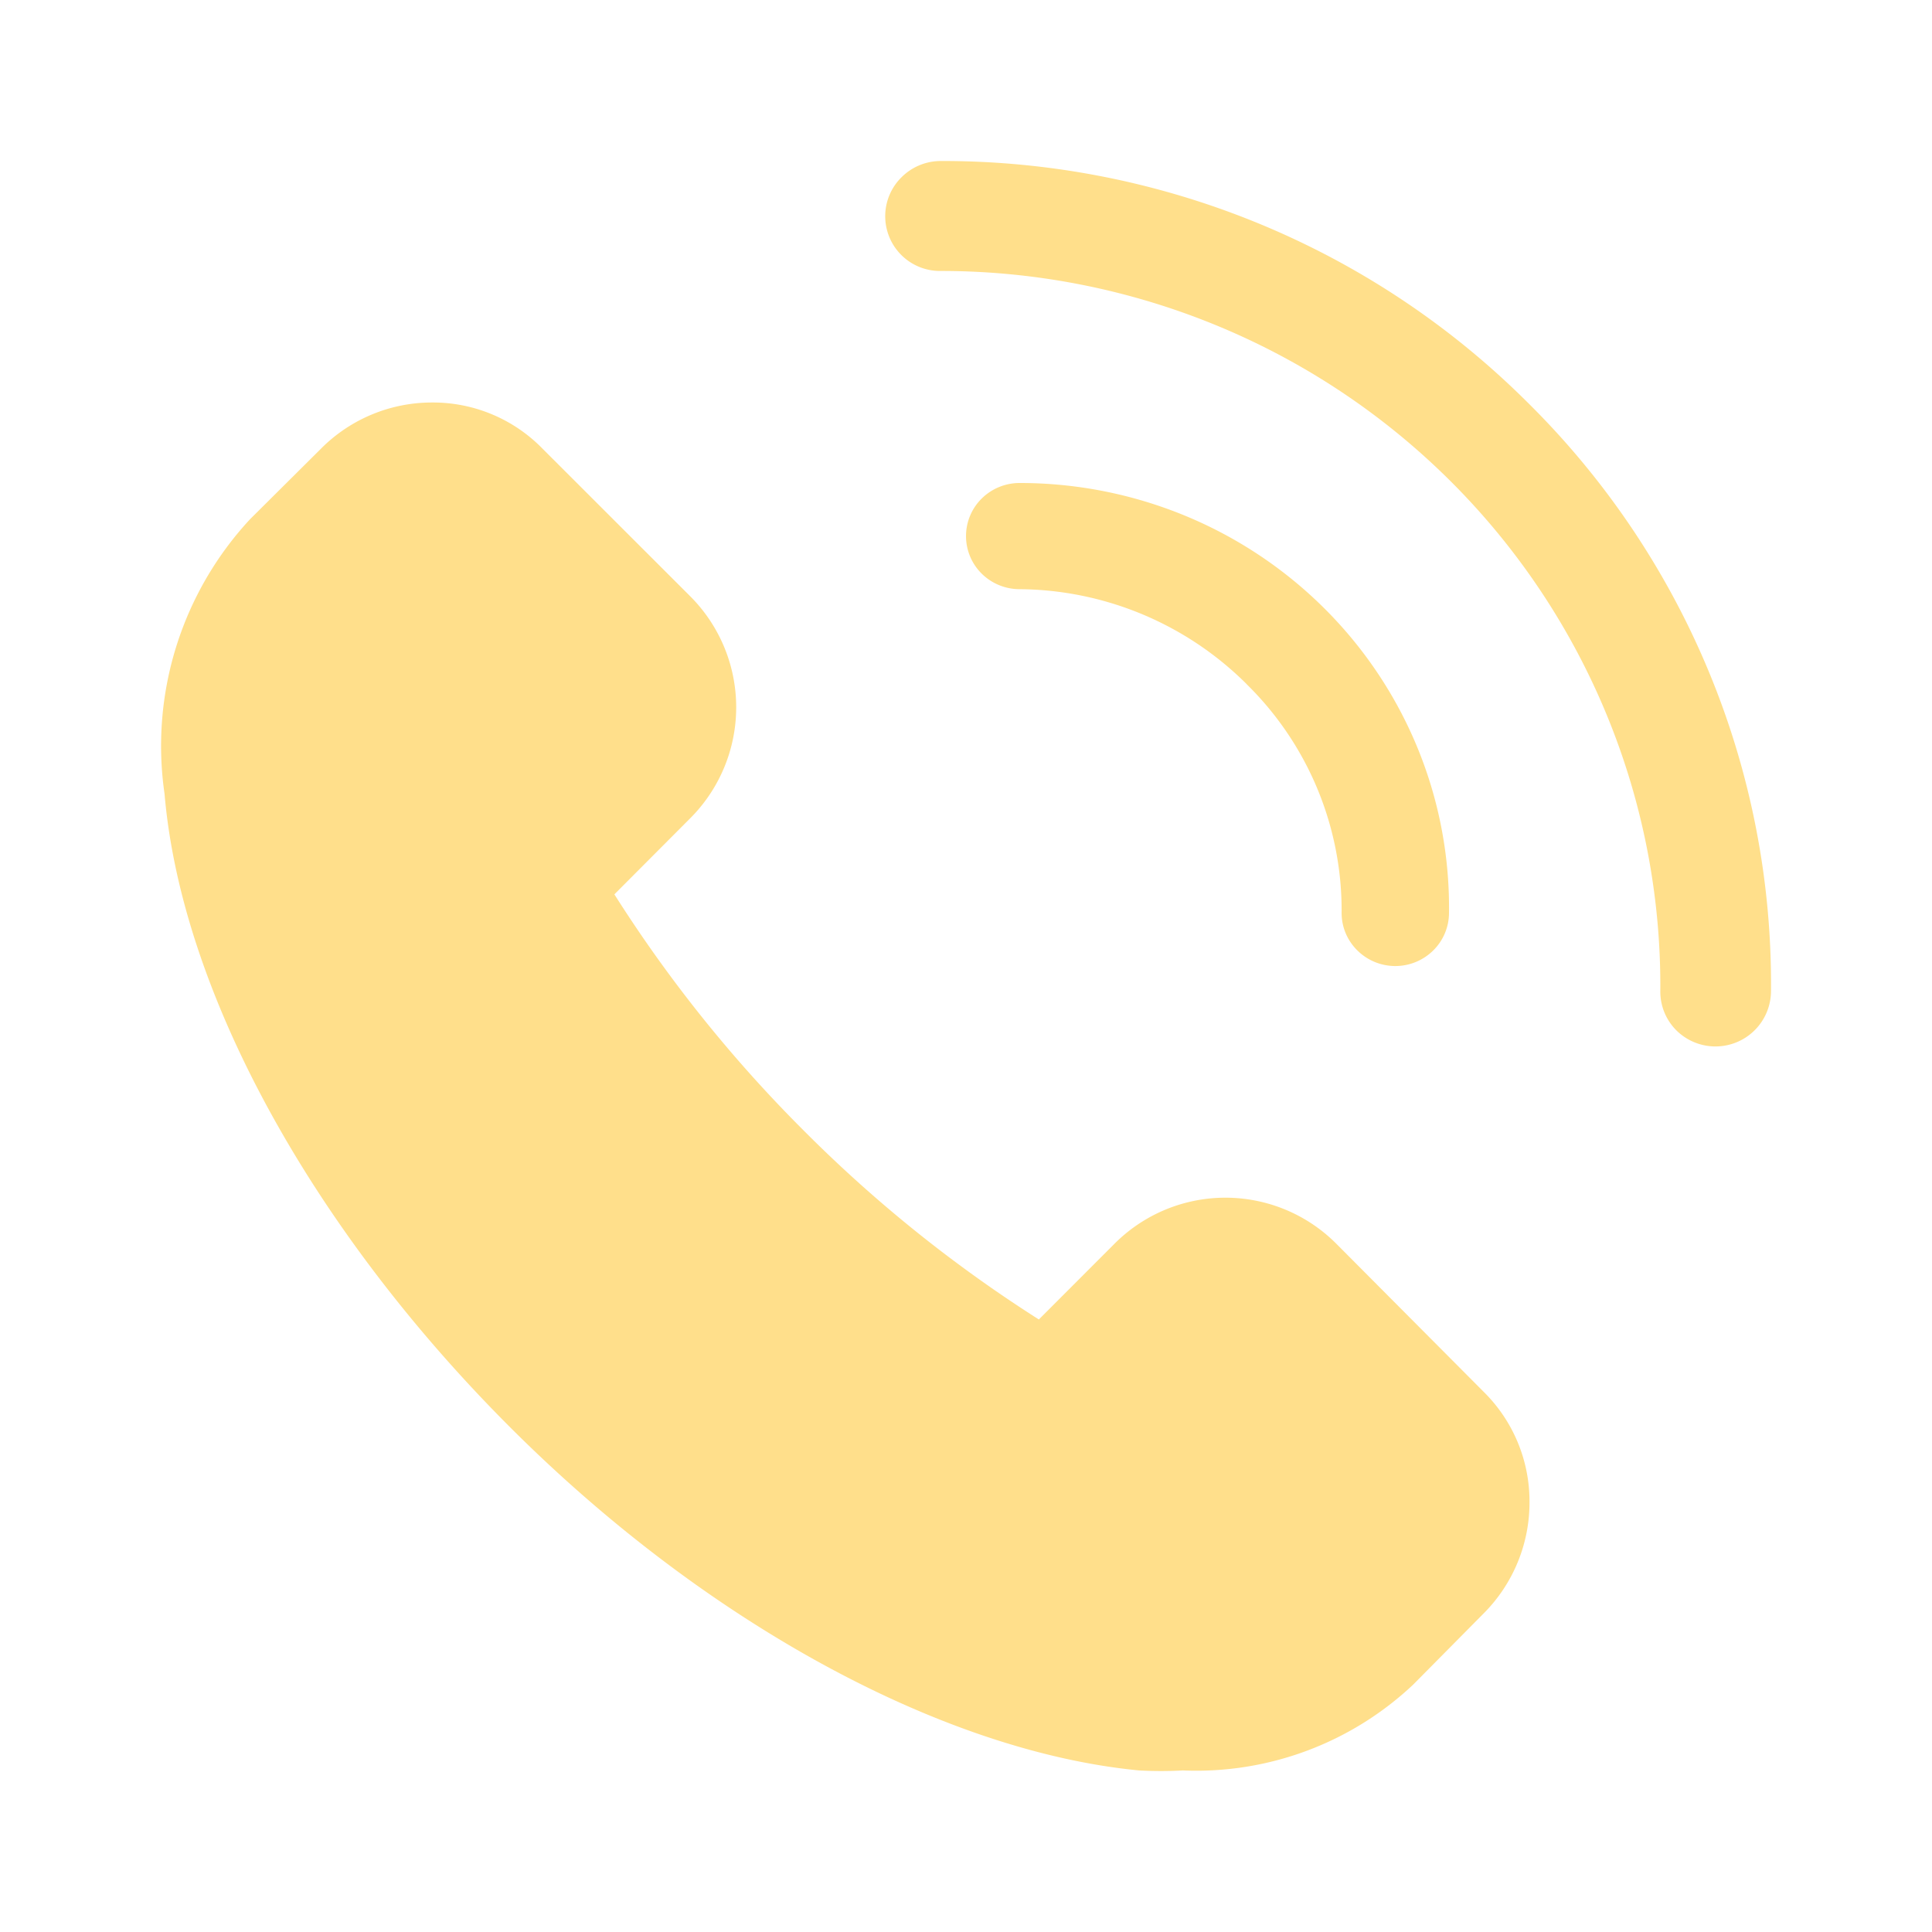 <svg width="24" height="24" fill="none" xmlns="http://www.w3.org/2000/svg"><path d="M16.6 15.45a1.945 1.945 0 00-2.755 0l-.94.941A16.955 16.955 0 019.98 14.04a16.98 16.98 0 01-2.348-2.93l.94-.943a1.95 1.95 0 000-2.762L6.738 5.572A1.9 1.9 0 005.37 5a1.942 1.942 0 00-1.381.572l-.882.877a4.141 4.141 0 00-1.063 3.412c.207 2.436 1.802 5.367 4.26 7.836 2.458 2.47 5.415 4.062 7.846 4.296.182.01.364.01.545 0a3.929 3.929 0 002.86-1.066l.875-.884A1.95 1.95 0 0019 18.66a1.91 1.91 0 00-.57-1.371L16.6 15.45zm2.375-10.452a10.262 10.262 0 00-3.342-2.223A10.318 10.318 0 0011.688 2a.69.69 0 00-.487.2.68.68 0 00.486 1.166 8.99 8.99 0 013.438.682 8.94 8.94 0 012.909 1.944 8.872 8.872 0 011.932 2.905 8.823 8.823 0 01.659 3.42.68.68 0 00.2.483.69.69 0 001.175-.483 10.12 10.12 0 00-.768-3.963 10.176 10.176 0 00-2.257-3.356z" fill="#FFDF8B"/><path d="M15.486 8.499a3.934 3.934 0 011.18 2.842c0 .175.07.342.196.466a.67.67 0 00.942 0A.656.656 0 0018 11.34a5.224 5.224 0 00-.387-2.04 5.269 5.269 0 00-1.152-1.733 5.337 5.337 0 00-1.738-1.16A5.384 5.384 0 0012.667 6a.67.67 0 00-.472.193.656.656 0 000 .933.67.67 0 00.472.193 4.038 4.038 0 012.82 1.18z" fill="#FFDF8B"/></svg>